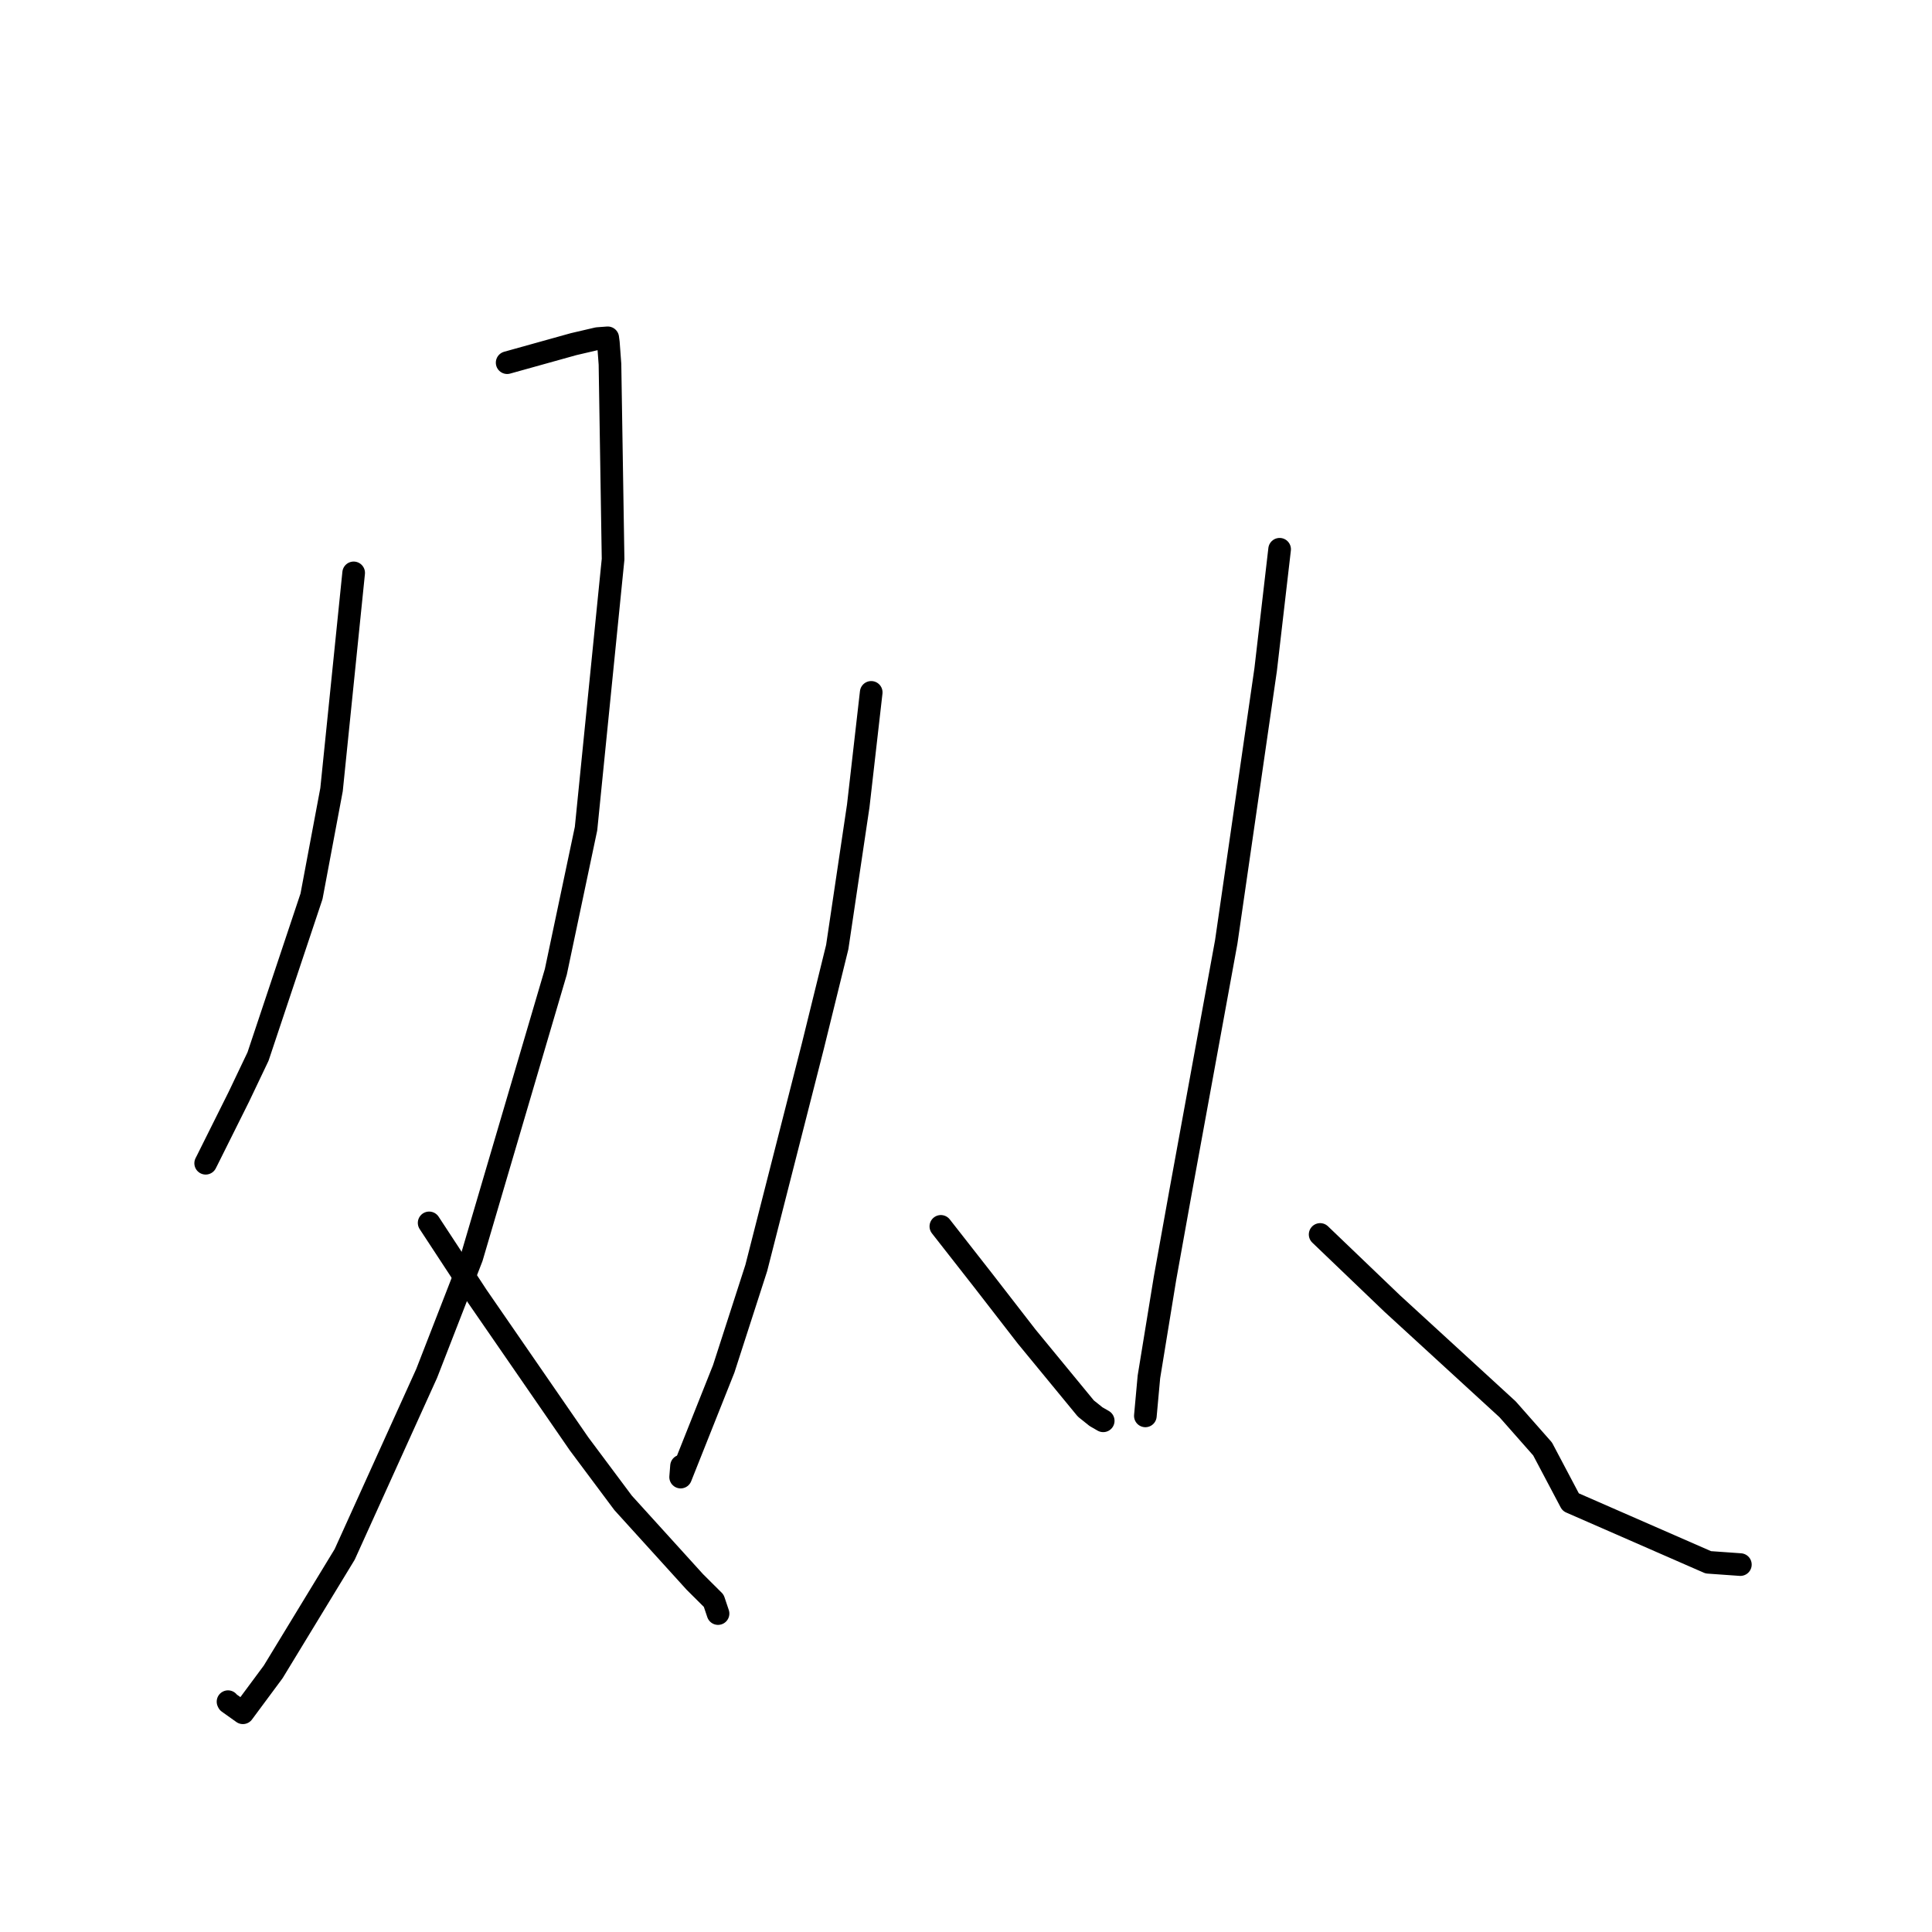 <?xml version="1.0" standalone="no"?>
    <svg width="256" height="256" xmlns="http://www.w3.org/2000/svg" version="1.1">
    <polyline stroke="black" stroke-width="3" stroke-linecap="round" fill="transparent" stroke-linejoin="round" points="46.862 75.909 43.931 104.633 41.278 118.763 34.191 139.994 31.655 145.315 27.432 153.784 27.253 154.136 " />
        <polyline stroke="black" stroke-width="3" stroke-linecap="round" fill="transparent" stroke-linejoin="round" points="67.201 48.056 76.012 45.6 79.174 44.863 79.865 44.812 80.41 44.772 80.528 44.763 80.613 45.412 80.825 48.265 81.237 74.101 77.653 109.796 73.652 128.764 62.511 166.616 56.536 181.982 45.67 205.971 36.2 221.533 32.183 226.951 30.262 225.584 30.214 225.48 " />
        <polyline stroke="black" stroke-width="3" stroke-linecap="round" fill="transparent" stroke-linejoin="round" points="56.863 162.039 63.228 171.744 76.729 191.319 82.569 199.143 92.072 209.619 94.574 212.11 95.134 213.778 95.144 213.806 " />
        <polyline stroke="black" stroke-width="3" stroke-linecap="round" fill="transparent" stroke-linejoin="round" points="115.44 91.744 113.724 106.77 110.939 125.491 107.711 138.6 100.211 168.014 95.895 181.383 90.189 195.722 90.306 194.252 " />
        <polyline stroke="black" stroke-width="3" stroke-linecap="round" fill="transparent" stroke-linejoin="round" points="124.668 162.501 130.226 169.6 136.035 177.099 143.881 186.636 145.225 187.713 146.141 188.241 146.182 188.265 " />
        <polyline stroke="black" stroke-width="3" stroke-linecap="round" fill="transparent" stroke-linejoin="round" points="169.556 72.78 167.707 88.72 162.482 124.821 156.423 157.962 154.365 169.408 152.237 182.446 151.809 187.142 151.766 187.612 " />
        <polyline stroke="black" stroke-width="3" stroke-linecap="round" fill="transparent" stroke-linejoin="round" points="174.925 163.572 184.468 172.716 199.765 186.74 204.398 191.992 208.124 199.041 226.359 207.015 230.608 207.316 " />
        </svg>